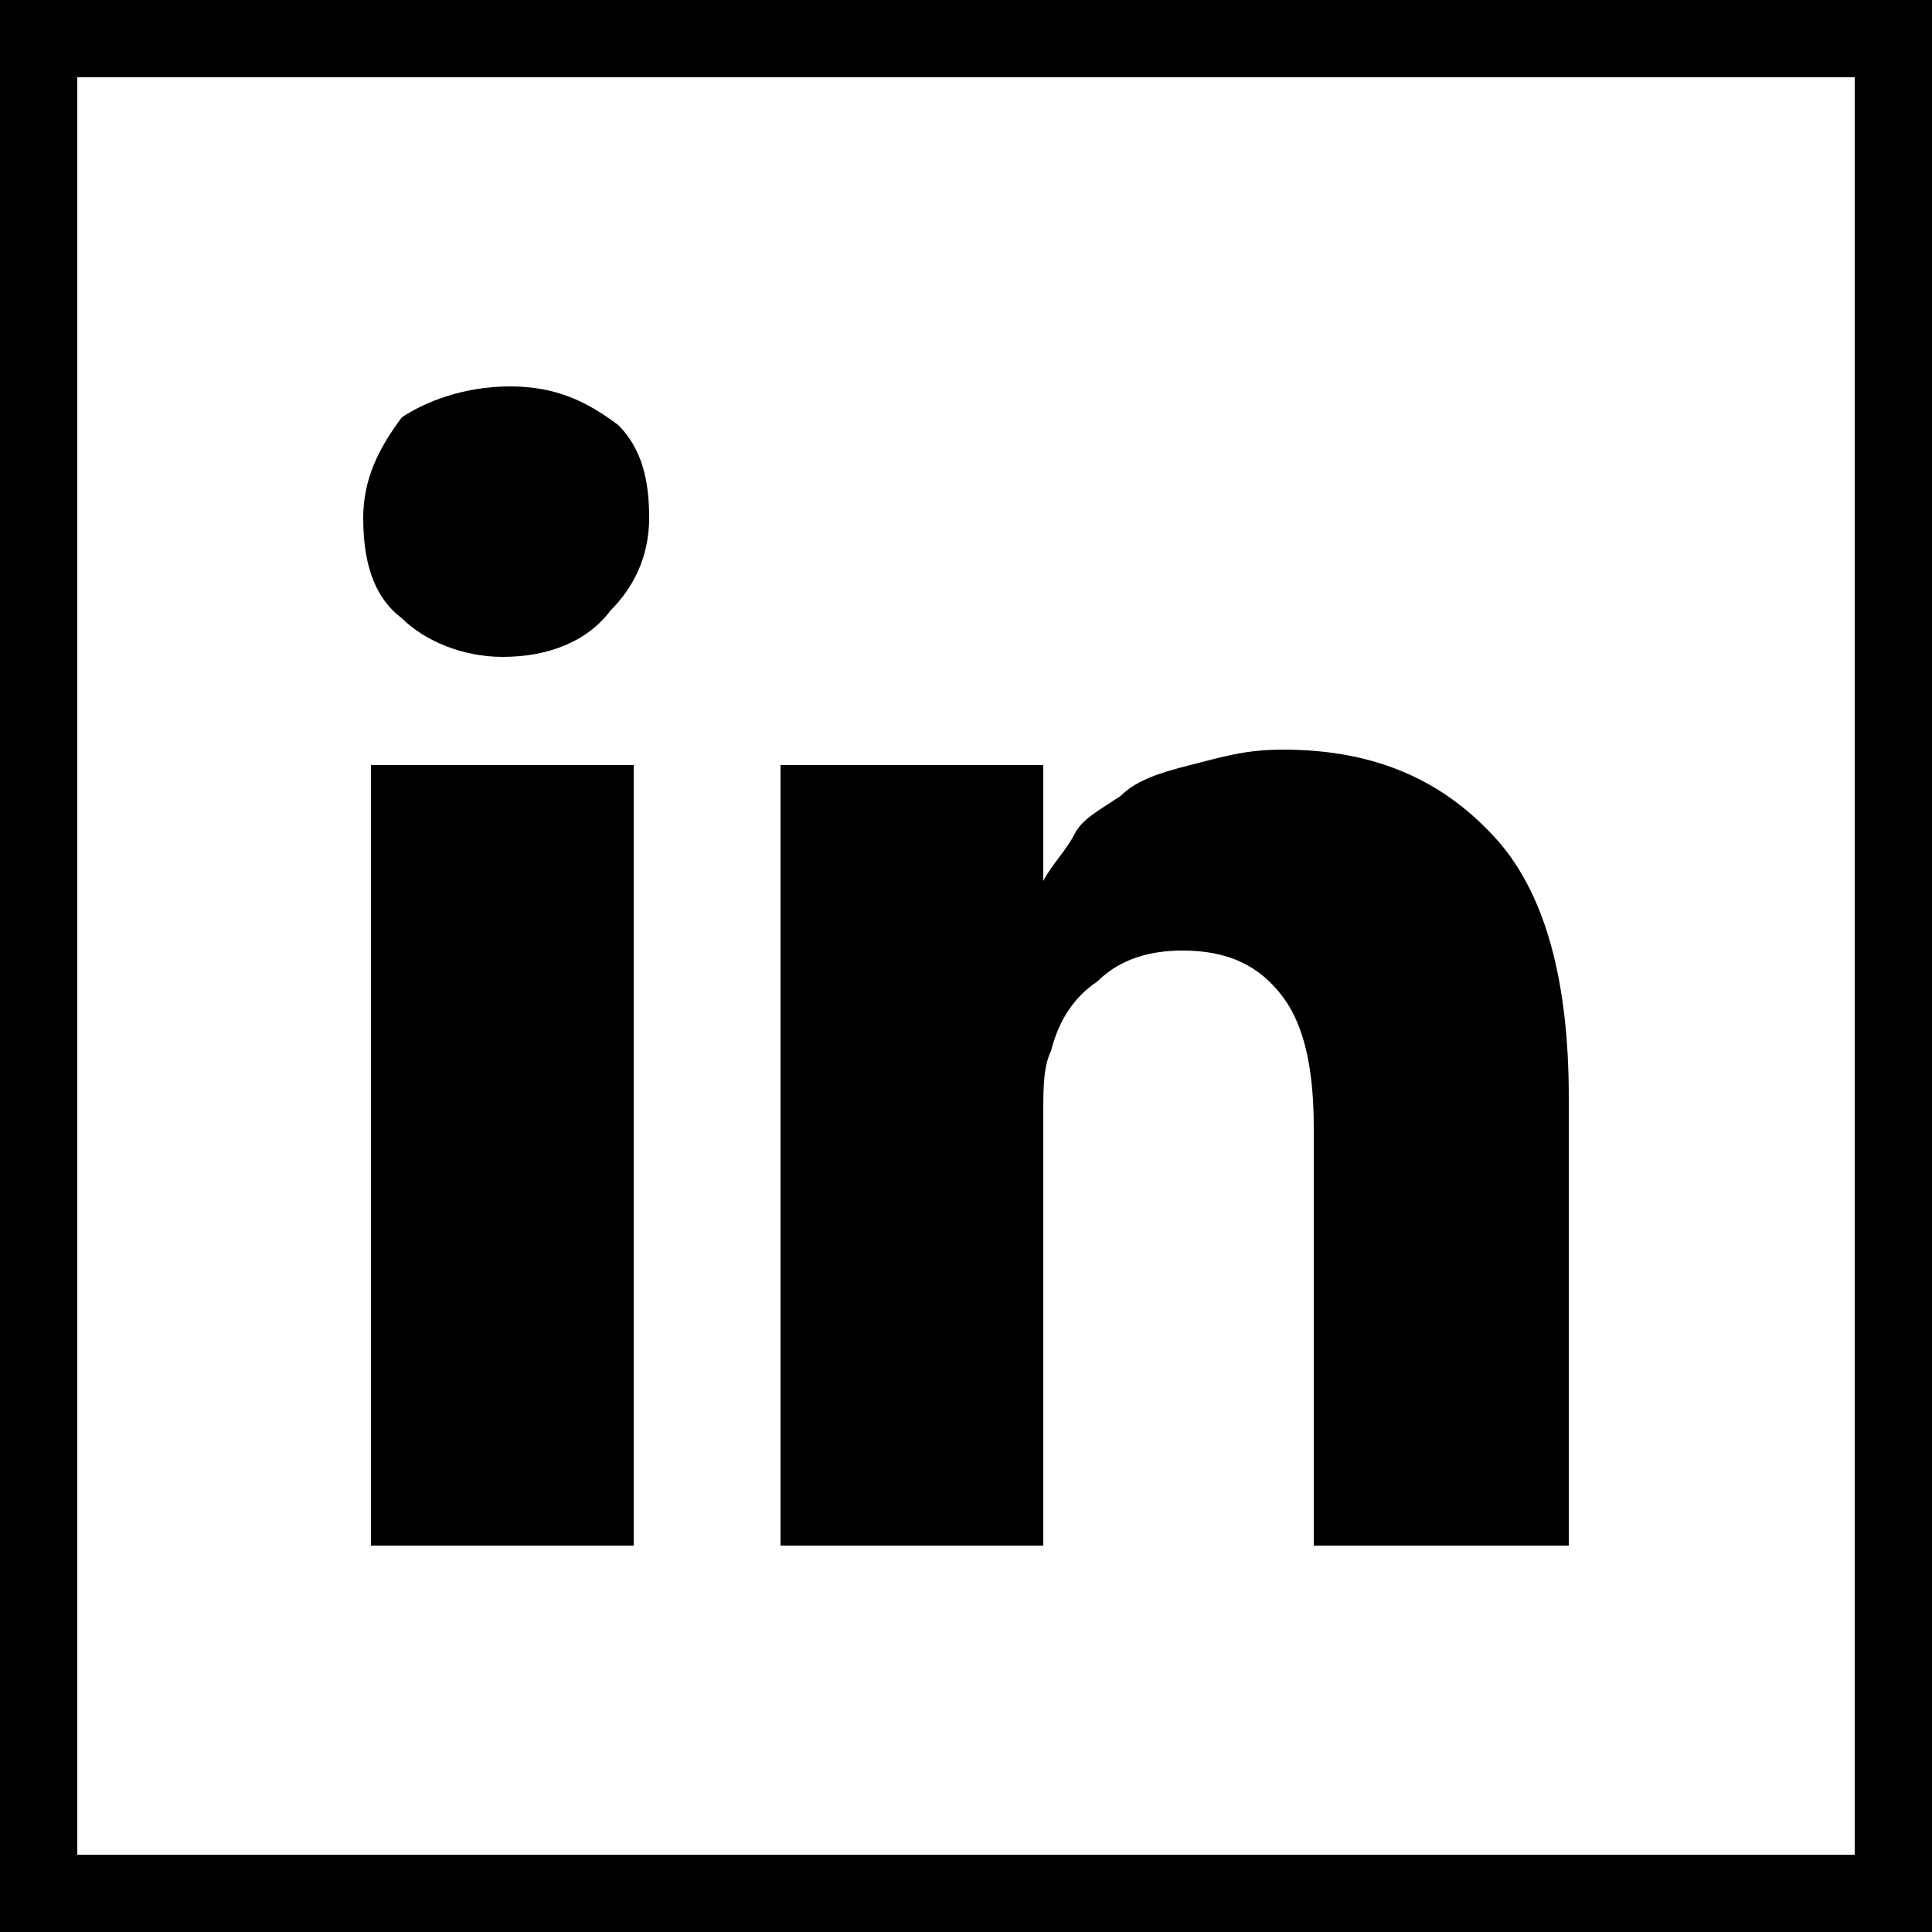 <?xml version="1.0" encoding="utf-8"?>
<!-- Generator: Adobe Illustrator 19.0.0, SVG Export Plug-In . SVG Version: 6.00 Build 0)  -->
<svg version="1.1" id="Layer_1" xmlns="http://www.w3.org/2000/svg" xmlns:xlink="http://www.w3.org/1999/xlink" x="0px" y="0px"
	 viewBox="0 0 25 25" style="enable-background:new 0 0 25 25;" xml:space="preserve">
<g id="XMLID_3_">
	<path id="XMLID_4_" d="M8.4,6.7c0,0.5-0.2,0.9-0.5,1.2C7.6,8.3,7.1,8.5,6.5,8.5h0C6,8.5,5.5,8.3,5.2,8C4.8,7.7,4.7,7.2,4.7,6.7
		c0-0.5,0.2-0.9,0.5-1.3C5.5,5.2,6,5,6.6,5s1,0.2,1.4,0.5C8.3,5.8,8.4,6.2,8.4,6.7z M8.2,9.9V20H4.8V9.9H8.2z M20.3,14.2V20H17v-5.4
		c0-0.7-0.1-1.3-0.4-1.7c-0.3-0.4-0.7-0.6-1.3-0.6c-0.4,0-0.8,0.1-1.1,0.4c-0.3,0.2-0.5,0.5-0.6,0.9c-0.1,0.2-0.1,0.5-0.1,0.8V20
		h-3.4c0-2.7,0-4.9,0-6.6c0-1.7,0-2.7,0-3l0-0.5h3.4v1.5h0c0.1-0.2,0.3-0.4,0.4-0.6c0.1-0.2,0.3-0.3,0.6-0.5
		c0.2-0.2,0.5-0.3,0.9-0.4c0.4-0.1,0.7-0.2,1.2-0.2c1.2,0,2.1,0.4,2.8,1.2C20,11.6,20.3,12.7,20.3,14.2z"/>
</g>
<path id="XMLID_2_" d="M24,1v23H1V1H24 M25,0H0v25h25V0L25,0z"/>
</svg>
